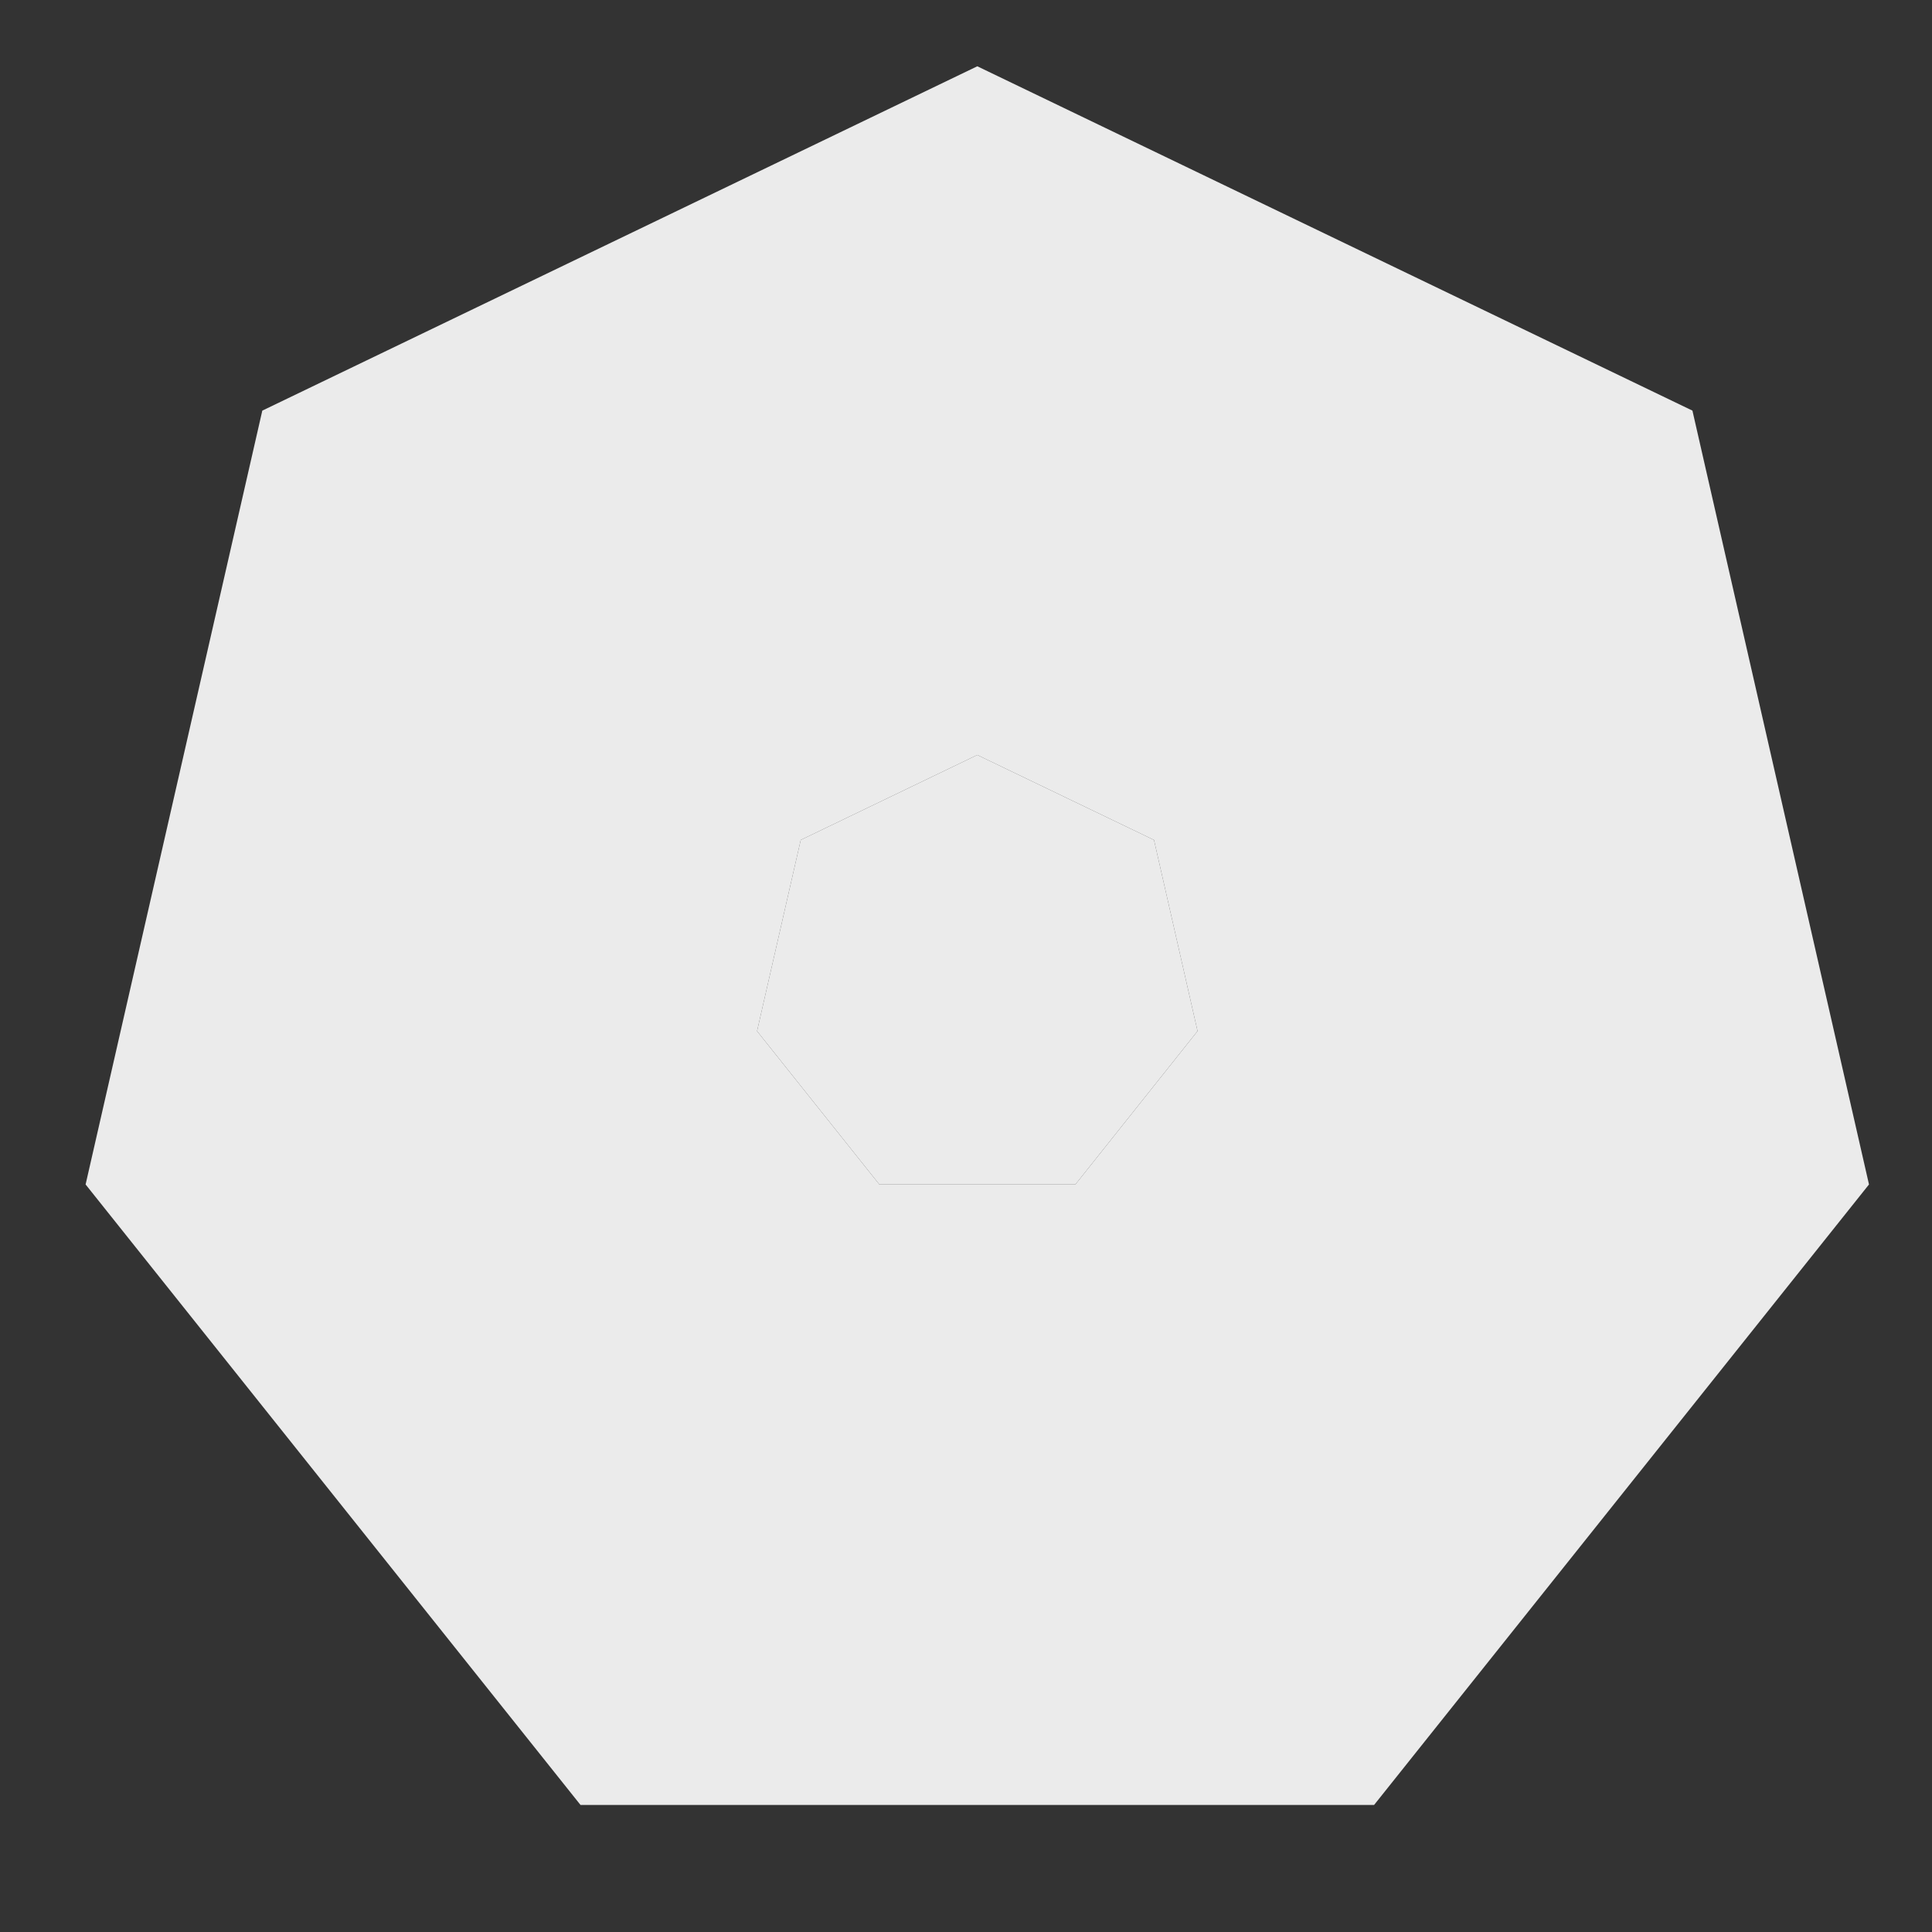 <svg width="13" height="13" viewBox="0 0 13 13" fill="none" xmlns="http://www.w3.org/2000/svg">
<rect x="0" y="0" width="13" height="13" fill="#333333" stroke="none"/>
<path fill-rule="evenodd" clip-rule="evenodd" d="M11.388 2.763L6.576 0.446L1.765 2.763L0.576 7.97L3.906 12.145H9.246L12.576 7.97L11.388 2.763ZM7.765 5.652L8.058 6.938L7.236 7.97H5.917L5.094 6.938L5.388 5.652L6.576 5.08L7.765 5.652Z" fill="white" fill-opacity="0.9"/>
<path d="M8.058 6.938L7.765 5.652L6.576 5.08L5.388 5.652L5.094 6.938L5.917 7.97H7.236L8.058 6.938Z" fill="white" fill-opacity="0.9"/>
</svg>
